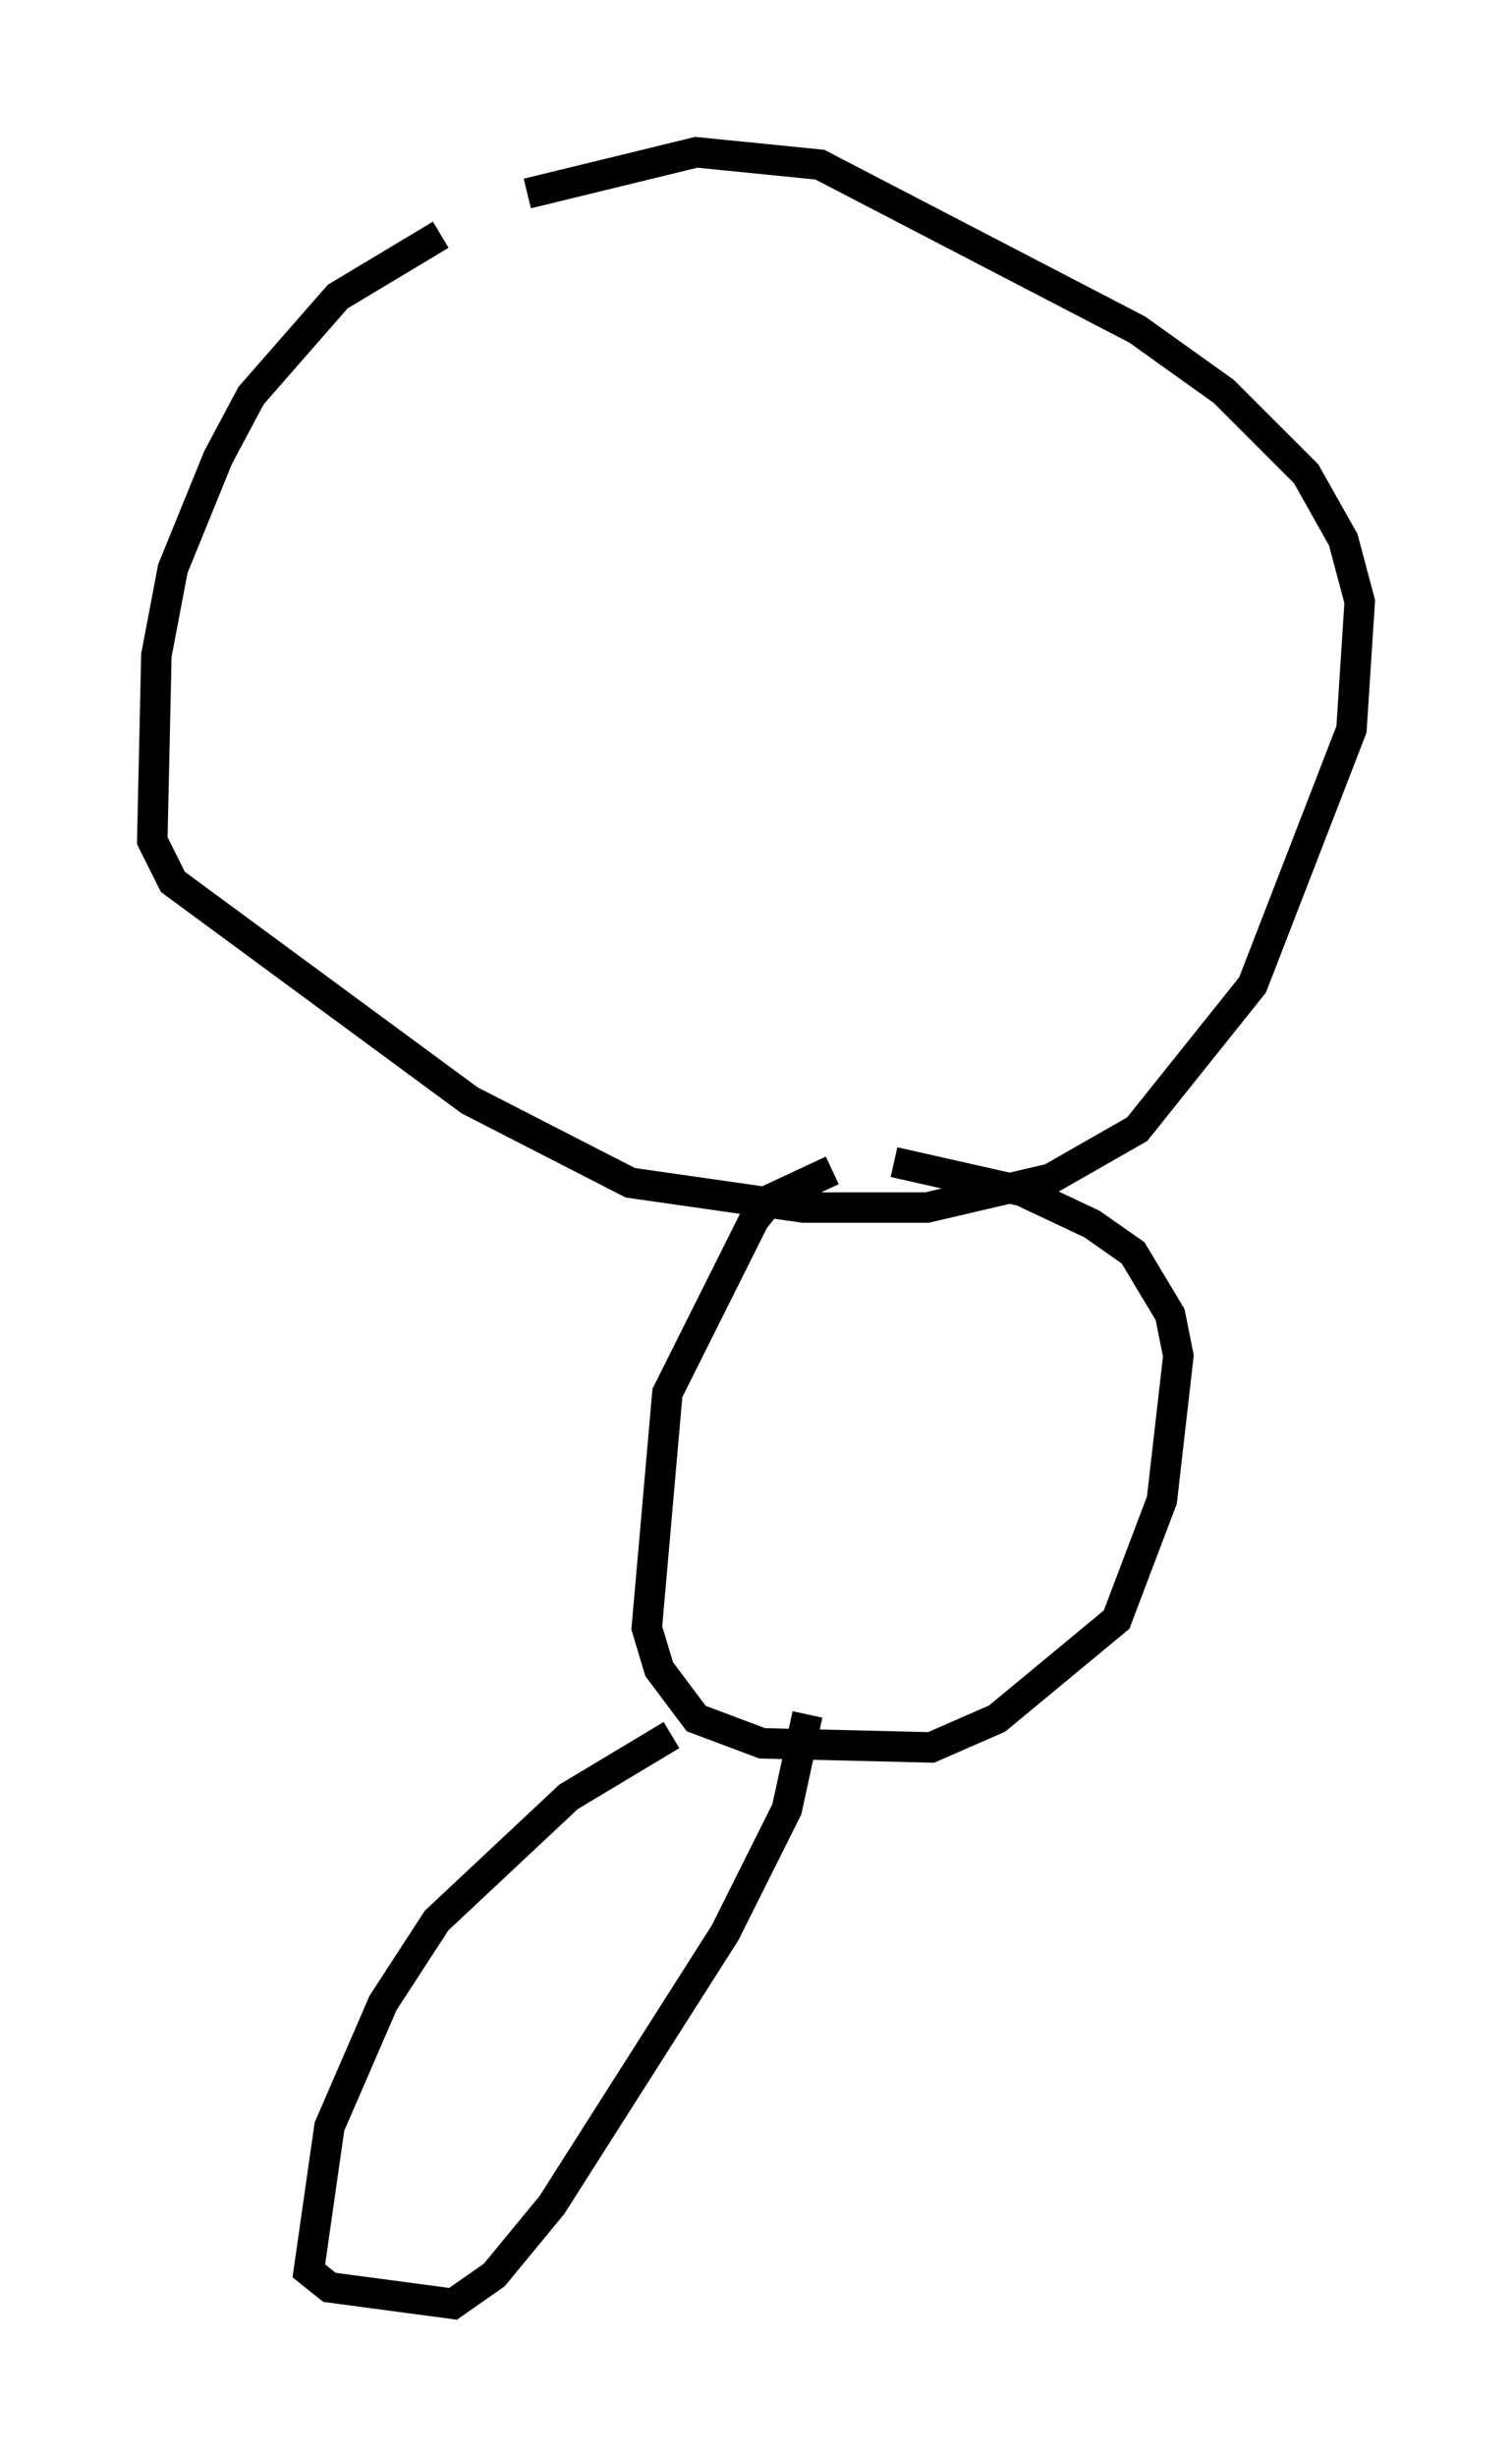 <?xml version="1.0" encoding="utf-8" ?>
<svg baseProfile="full" height="80.635" version="1.1" width="49.648" xmlns="http://www.w3.org/2000/svg" xmlns:ev="http://www.w3.org/2001/xml-events" xmlns:xlink="http://www.w3.org/1999/xlink"><defs /><rect fill="white" height="80.635" width="49.648" x="0" y="0" /><path d="M16.502, 7.165 m-2.03, 0.541 l-3.383, 2.03 -2.842, 3.248 l-1.083, 2.03 -1.488, 3.654 l-0.541, 2.842 -0.135, 6.089 l0.677, 1.353 9.743, 7.172 l5.277, 2.706 5.683, 0.812 l4.059, 0.0 4.059, -0.947 l2.842, -1.624 3.789, -4.736 l3.248, -8.39 0.271, -4.195 l-0.541, -2.03 -1.218, -2.165 l-2.706, -2.706 -2.842, -2.03 l-10.419, -5.413 -4.059, -0.406 l-5.548, 1.353 m10.013, 32.07 l-2.03, 0.947 -0.541, 0.677 l-2.842, 5.683 -0.677, 7.713 l0.406, 1.353 1.218, 1.624 l2.165, 0.812 5.548, 0.135 l2.165, -0.947 3.924, -3.248 l1.488, -3.924 0.541, -4.736 l-0.271, -1.353 -1.218, -2.03 l-1.353, -0.947 -2.3, -1.083 l-4.195, -0.947 m-7.307, 18.809 l-3.383, 2.03 -4.33, 4.059 l-1.759, 2.706 -1.759, 4.059 l-0.677, 4.736 0.677, 0.541 l4.059, 0.541 1.353, -0.947 l1.894, -2.3 5.683, -8.931 l2.03, -4.059 0.677, -3.112 " fill="none" stroke="black" stroke-width="1" /></svg>